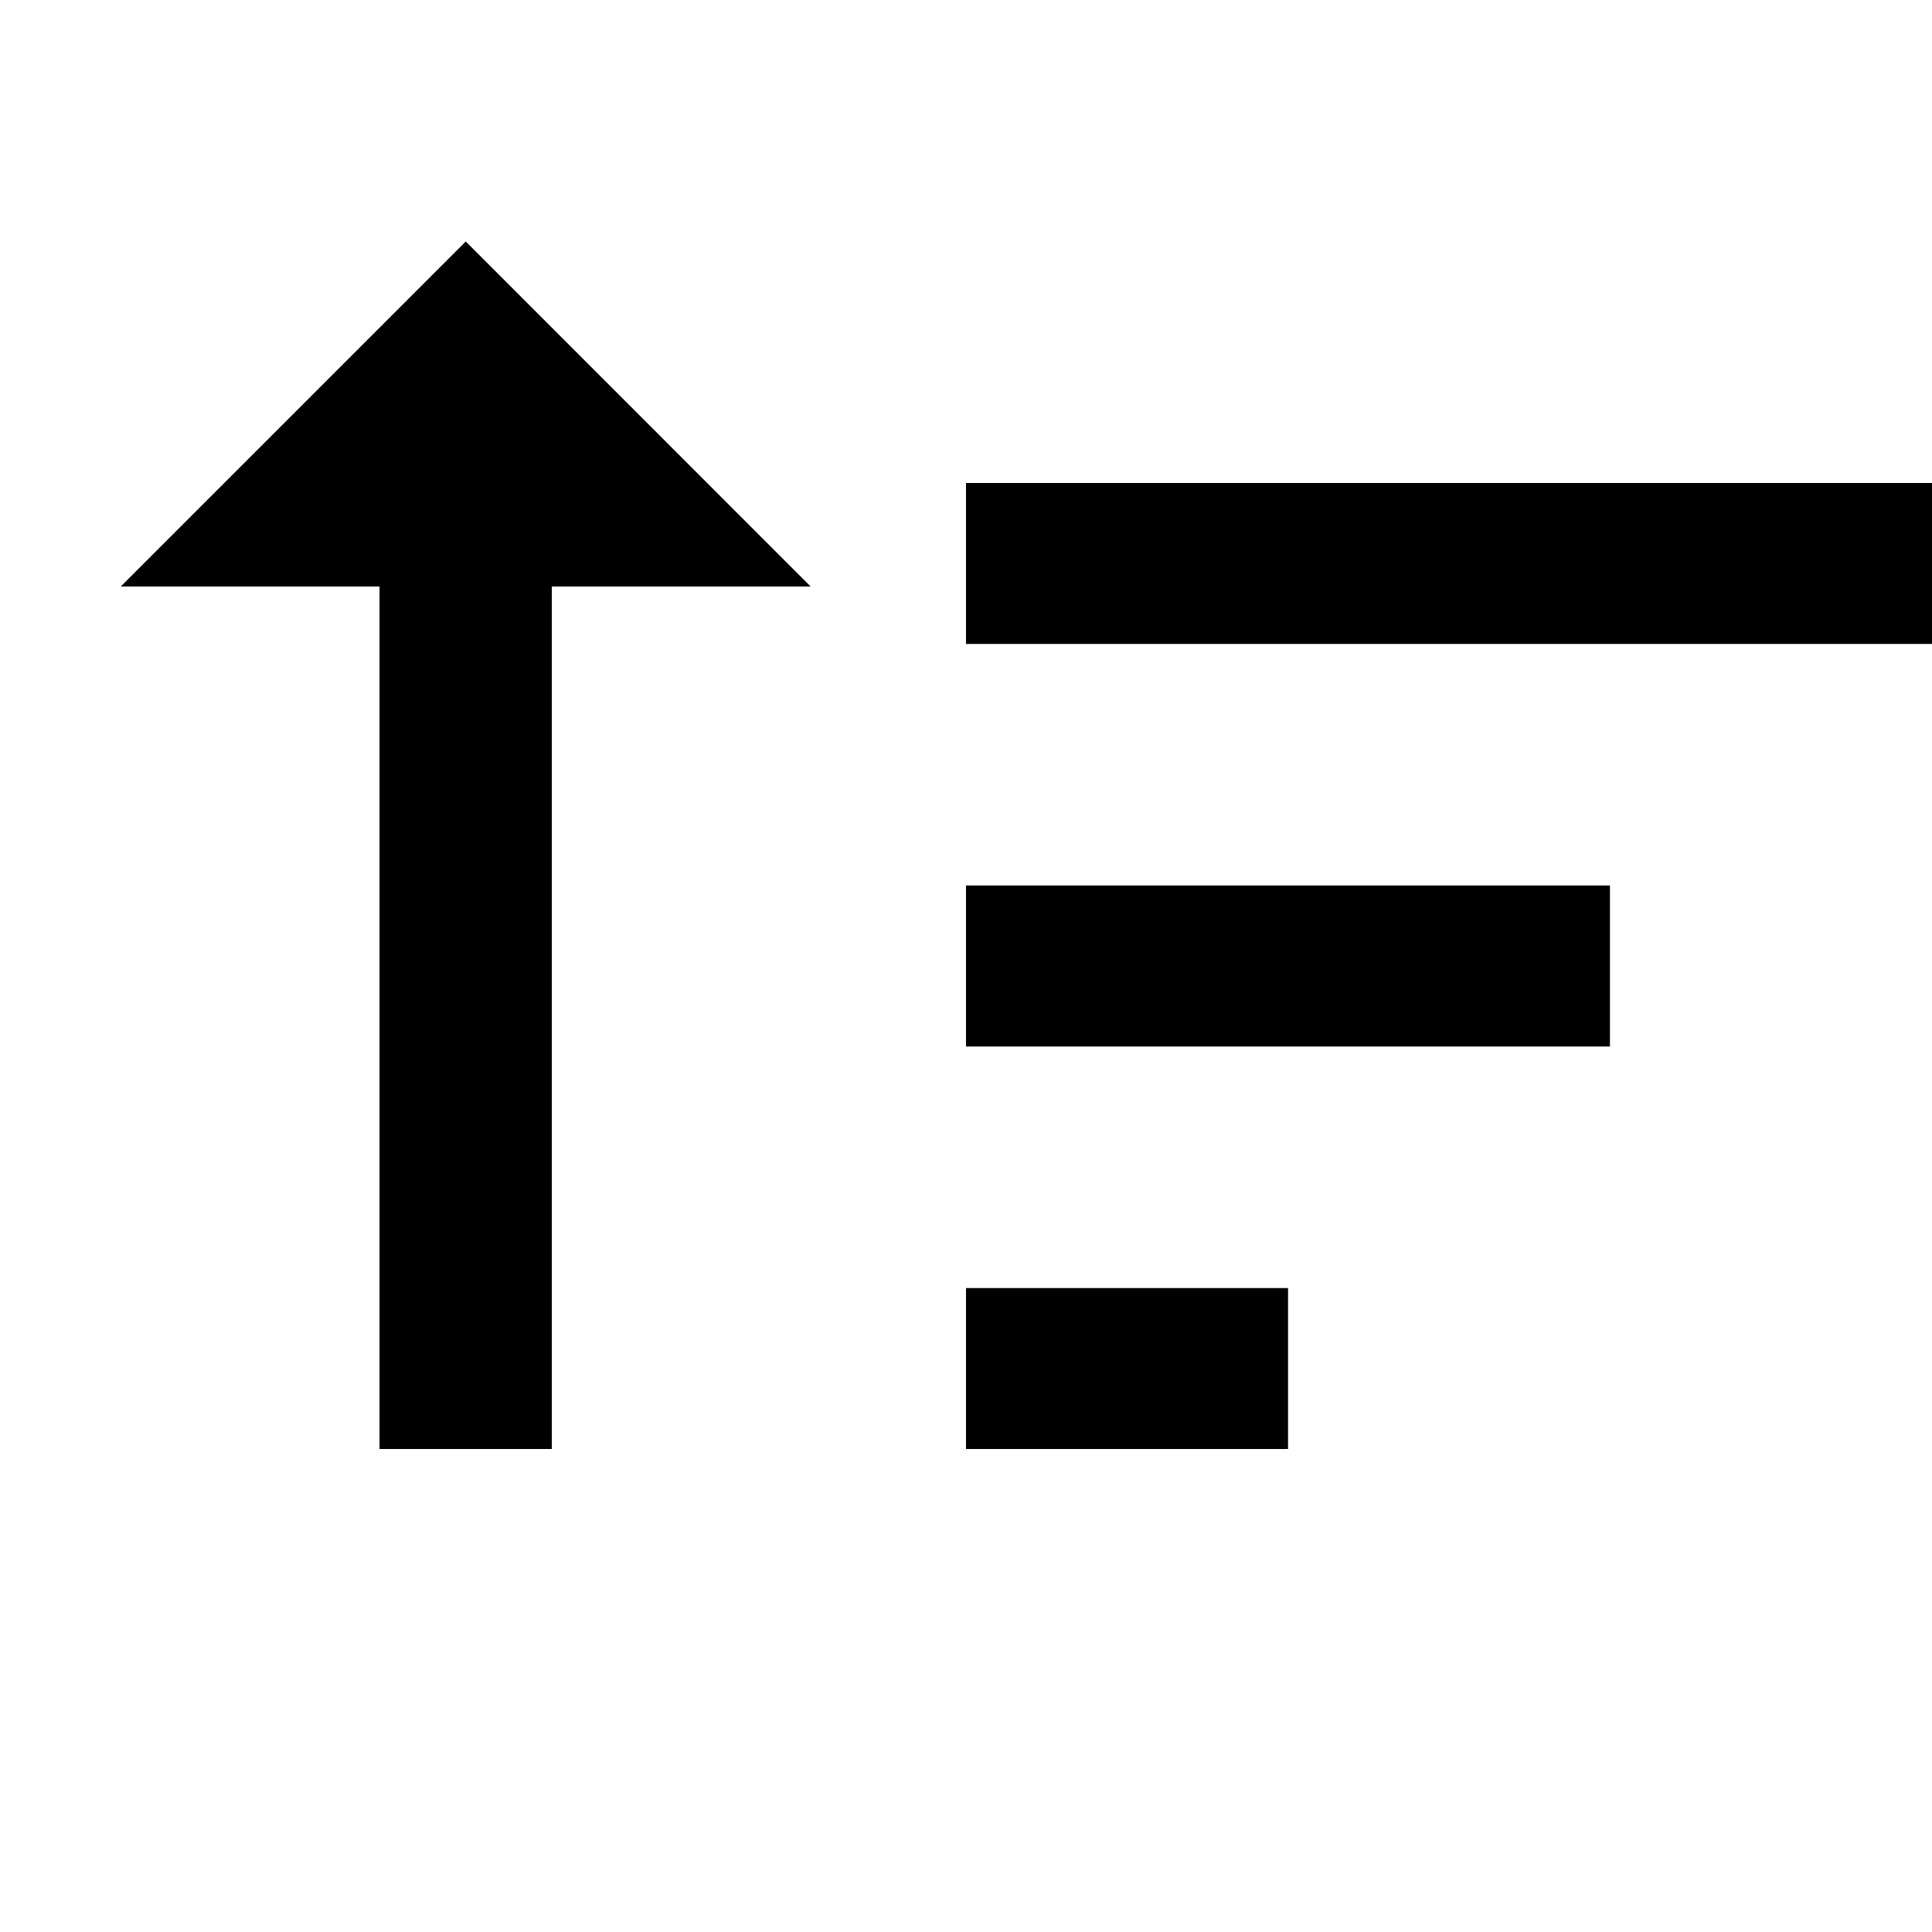<svg class="product-sort__icon product-sort__icon--asc" width="16" height="16" xmlns="http://www.w3.org/2000/svg">
                                                    <path d="M8 12h2.667v-1.333H8V12zm0-8v1.333h8V4H8zm0 4.667h5.333V7.333H8v1.334zM1 4.857h2.143V12H4.57V4.857h2.143L3.857 2 1 4.857z"></path>
                                                </svg>